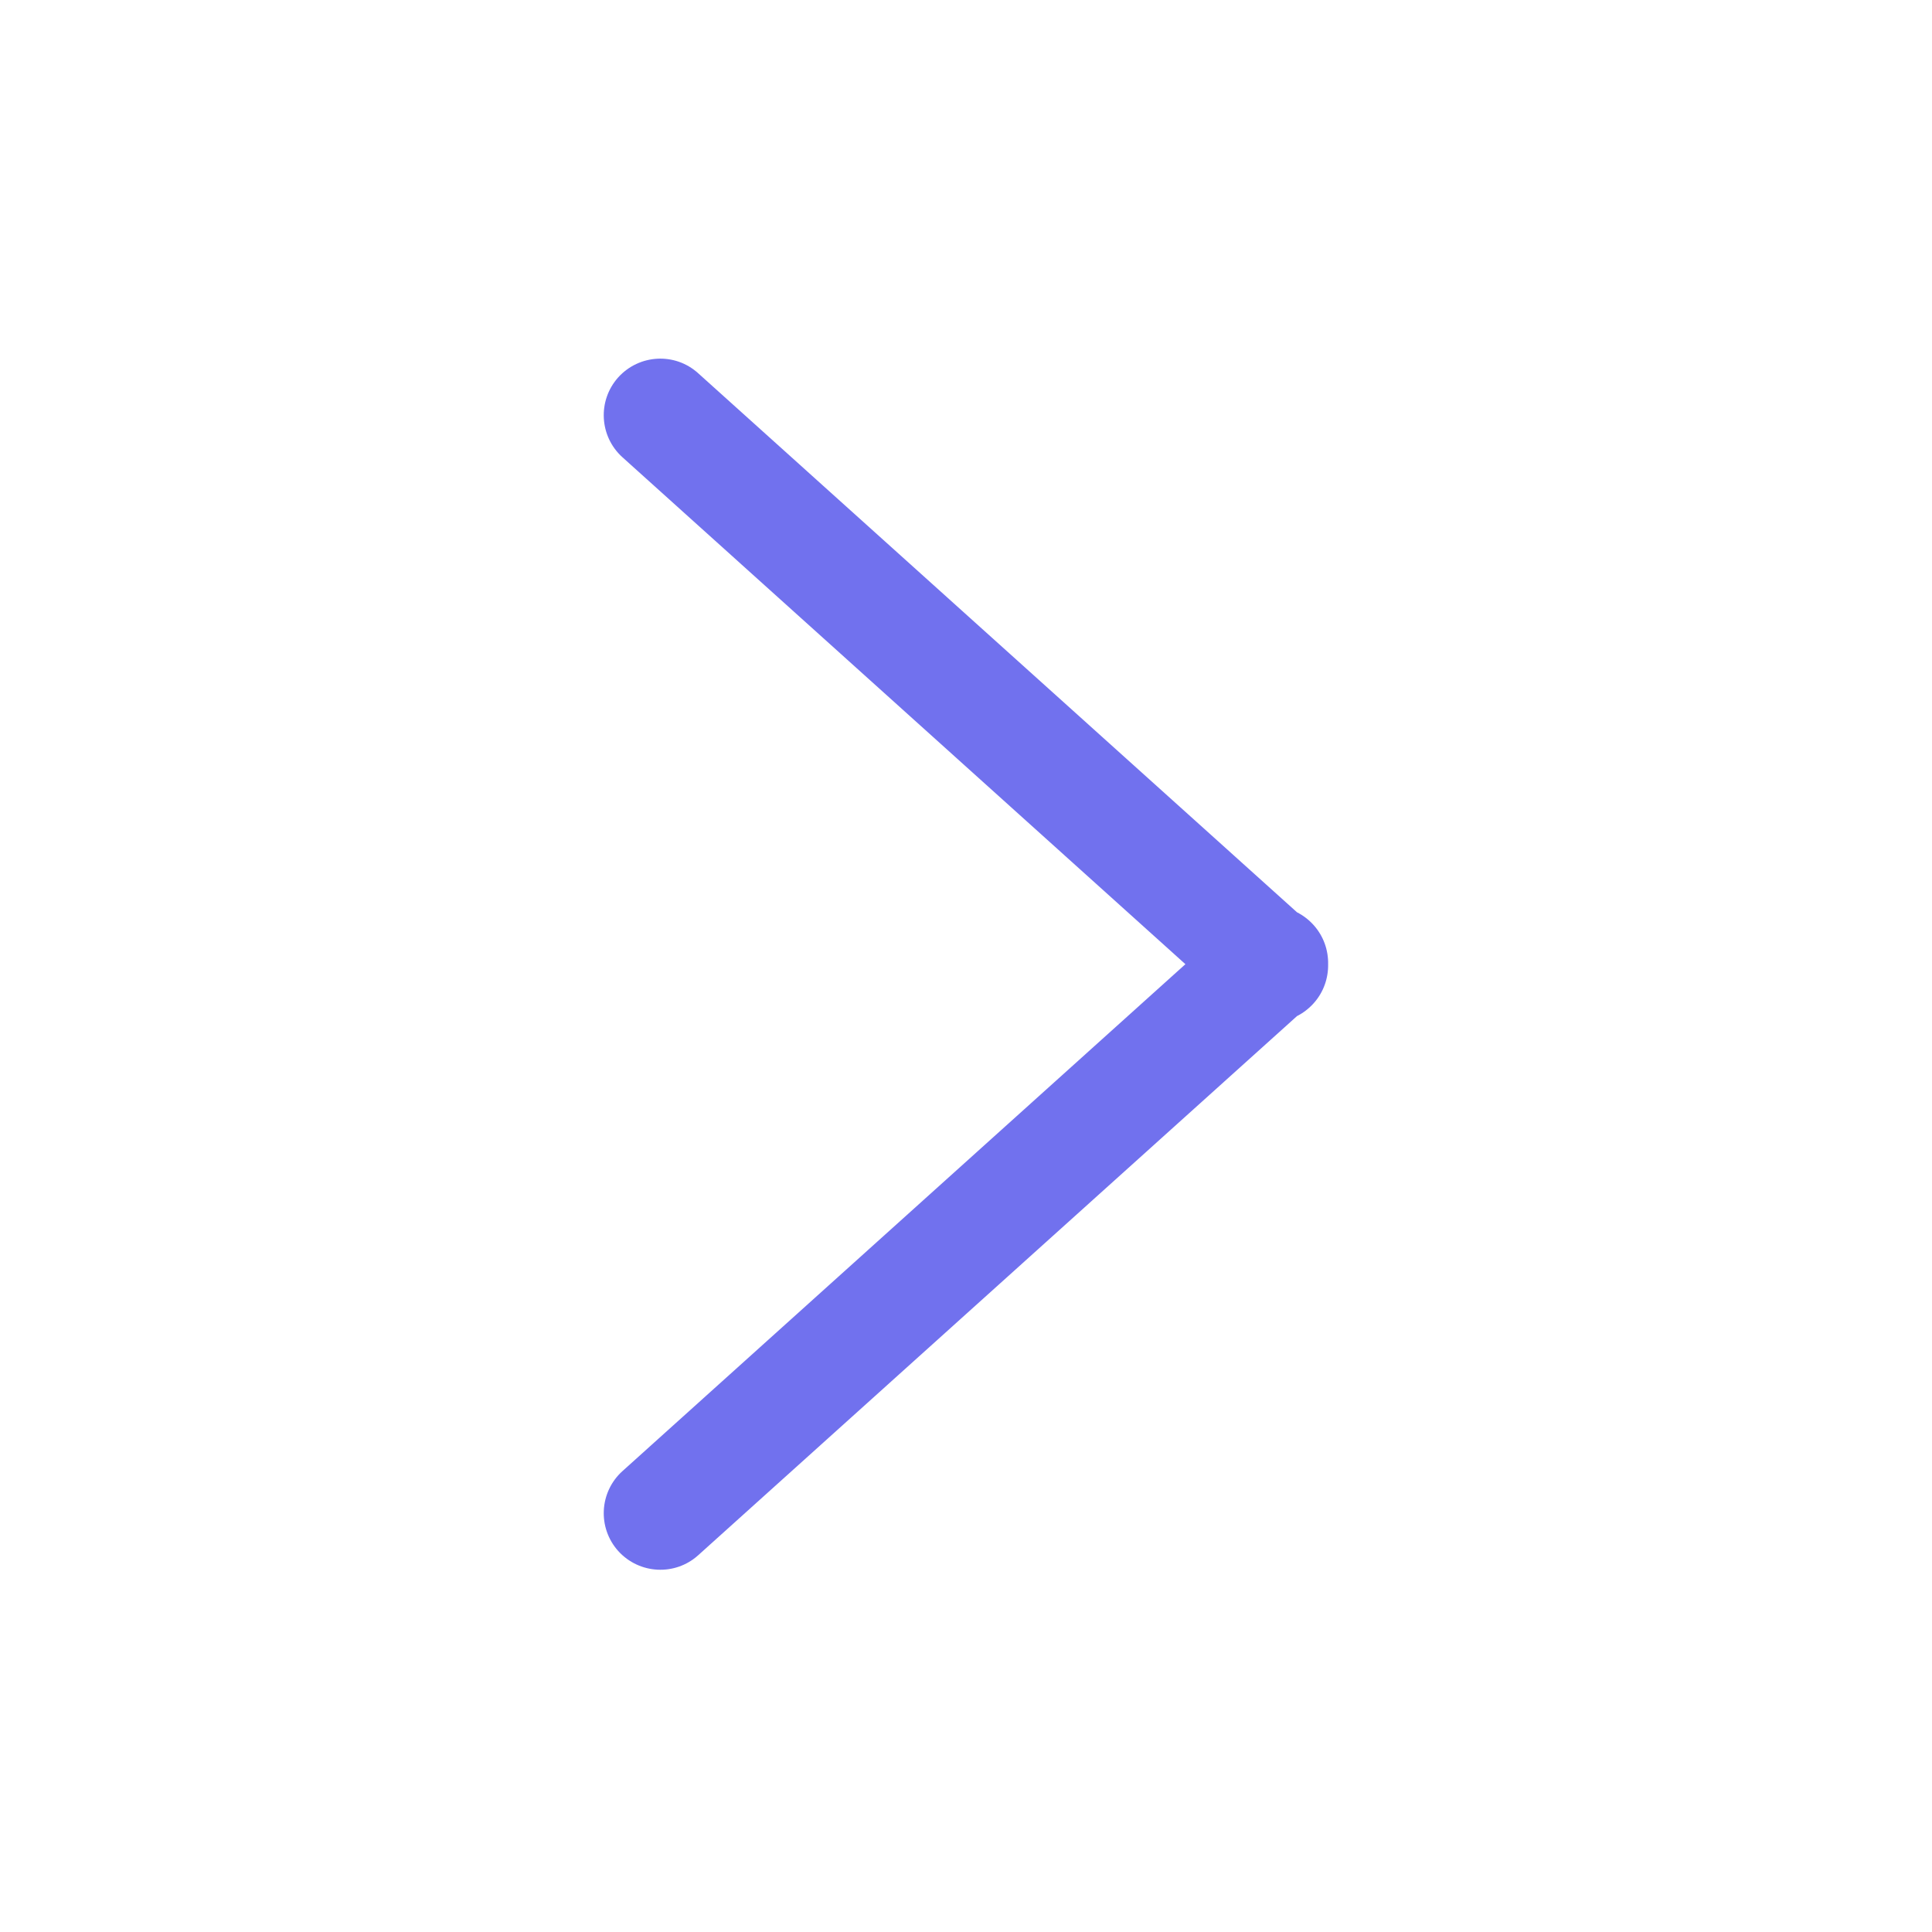 <svg width="16" height="16" viewBox="0 0 16 16" fill="none" xmlns="http://www.w3.org/2000/svg">
<path fill-rule="evenodd" clip-rule="evenodd" d="M5.12 12.845C4.947 12.652 4.963 12.356 5.155 12.183L9.817 7.985L5.155 3.787C4.963 3.614 4.947 3.318 5.12 3.125C5.294 2.933 5.59 2.917 5.782 3.091L10.741 7.555C10.792 7.581 10.838 7.616 10.878 7.66C10.962 7.753 11.001 7.87 10.999 7.985C11.001 8.1 10.962 8.217 10.878 8.31C10.838 8.354 10.792 8.389 10.741 8.415L5.782 12.88C5.59 13.053 5.294 13.037 5.12 12.845Z" fill="#7171EE"/>
</svg>
